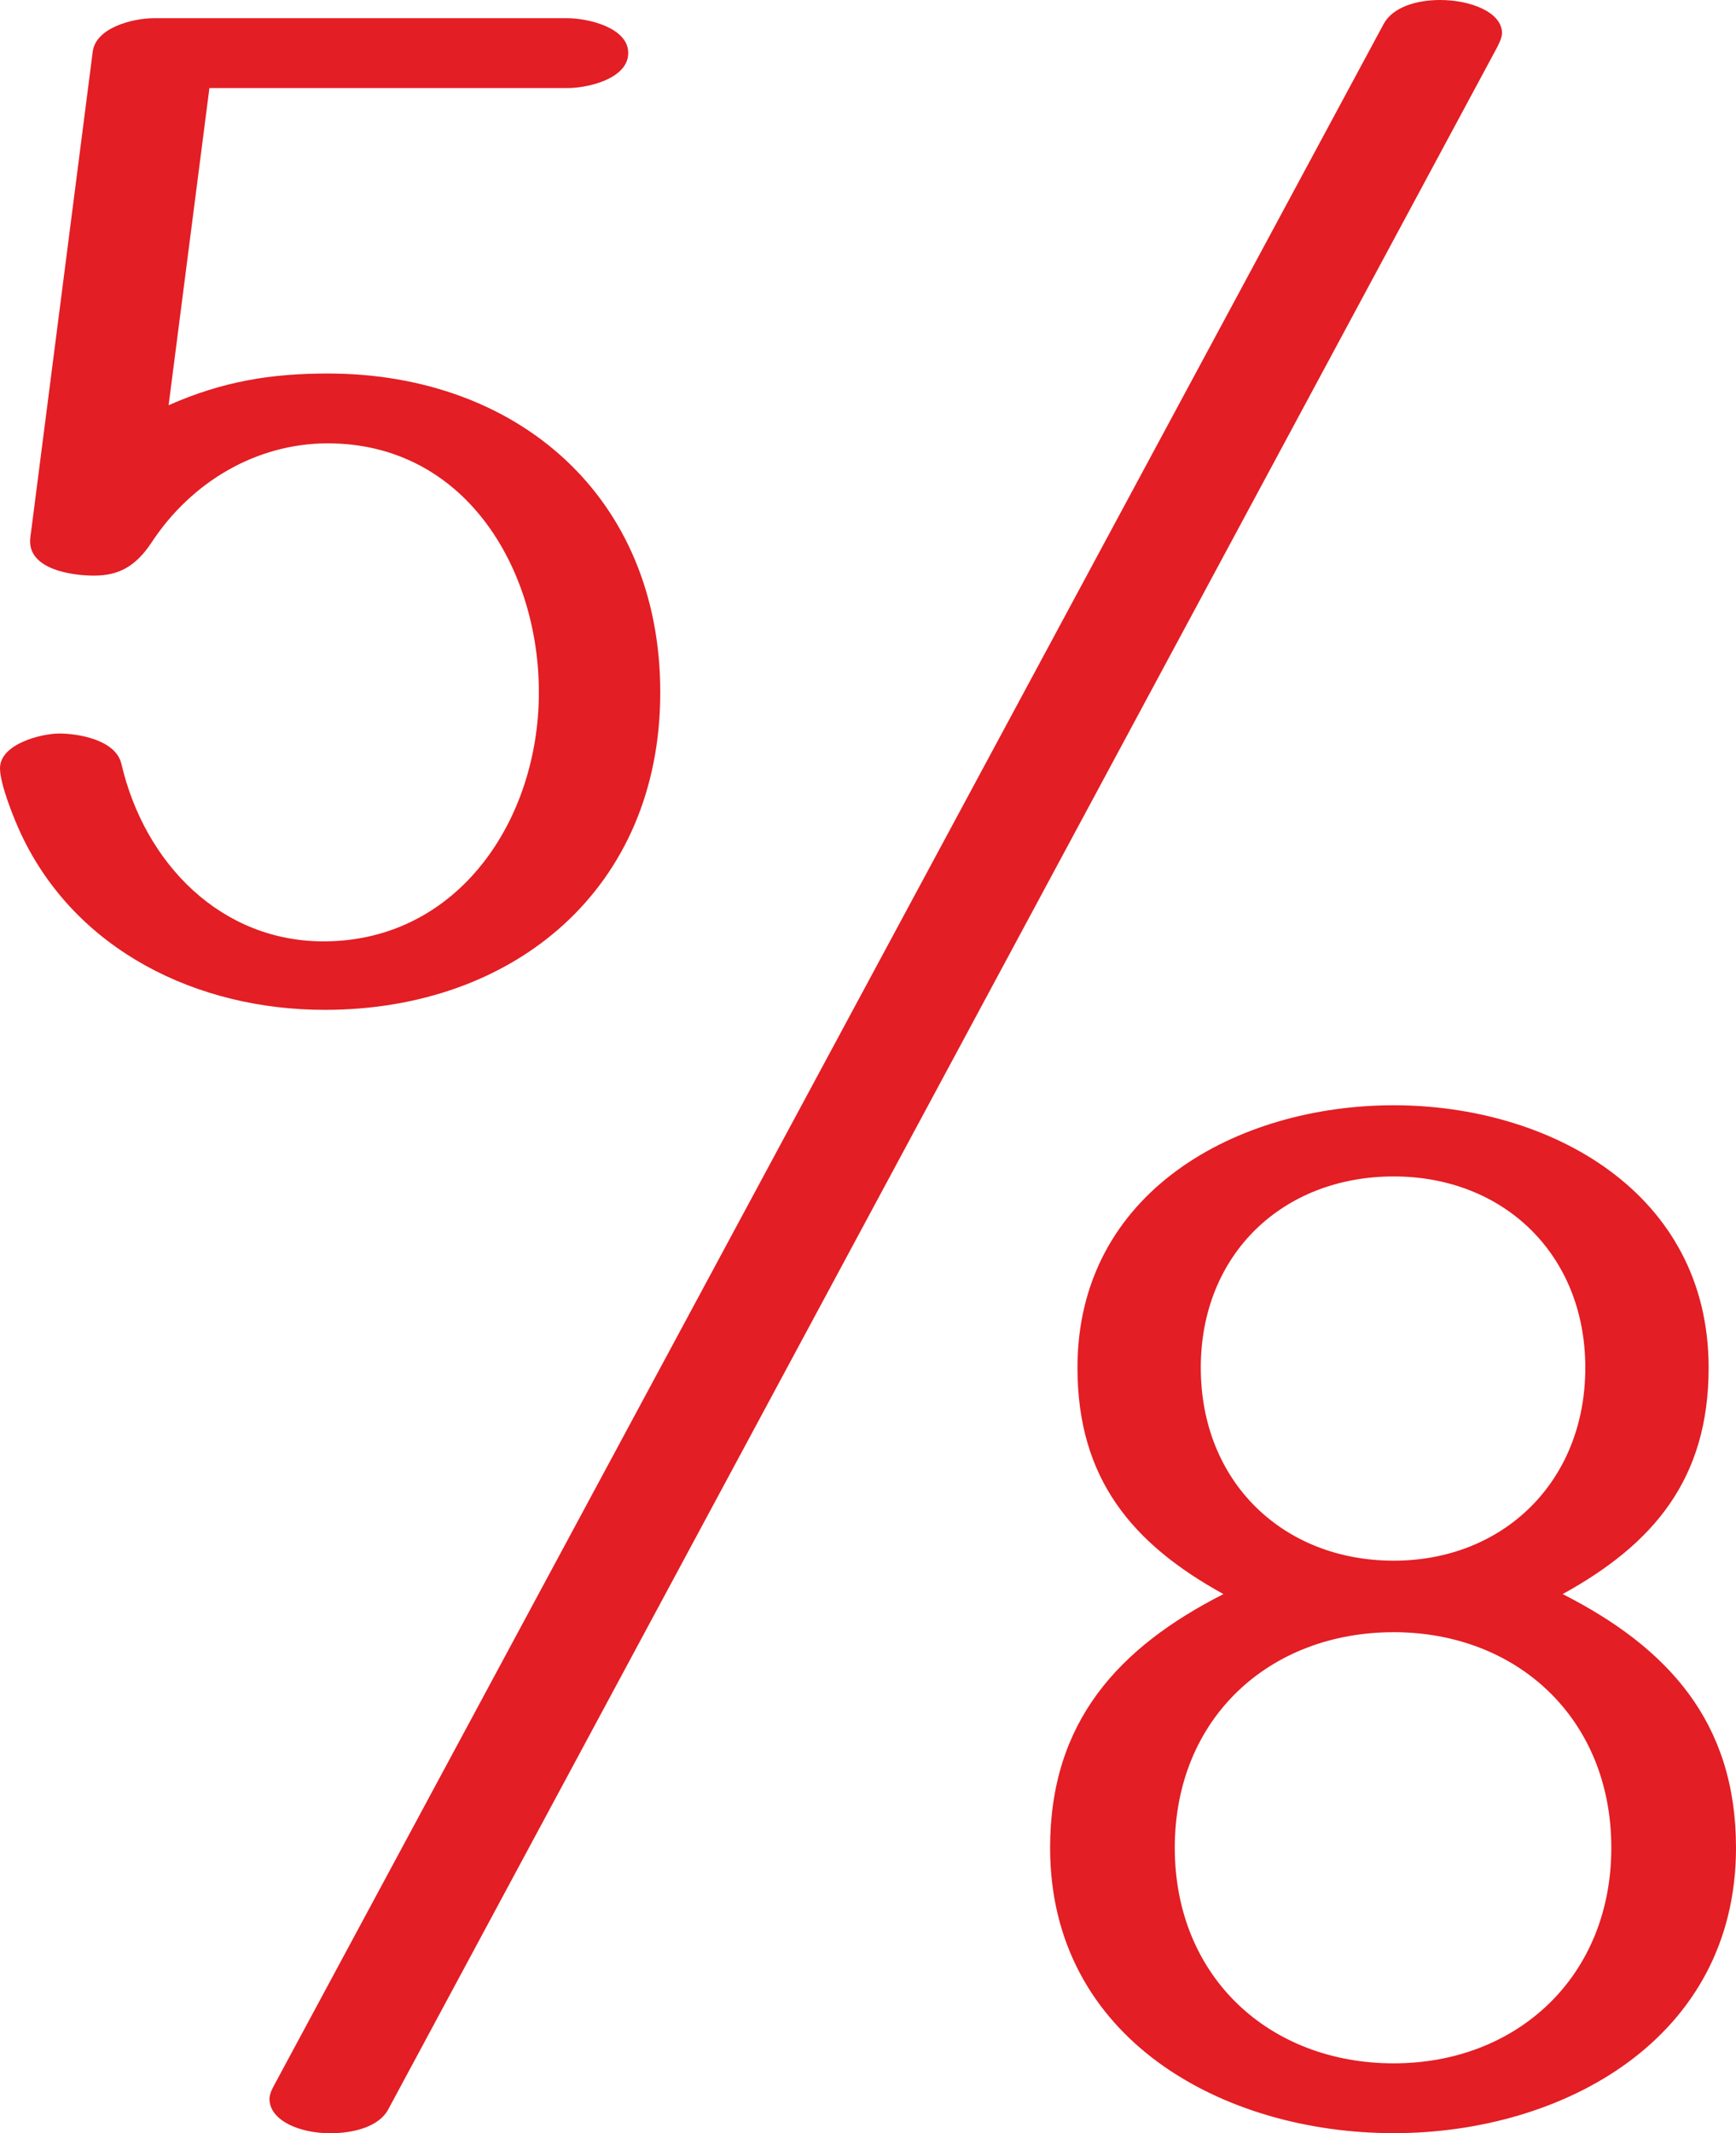 <?xml version="1.0" encoding="UTF-8"?>
<!DOCTYPE svg PUBLIC "-//W3C//DTD SVG 1.1//EN" "http://www.w3.org/Graphics/SVG/1.1/DTD/svg11.dtd">
<!-- Creator: CorelDRAW 2020 (64-Bit) -->
<svg xmlns="http://www.w3.org/2000/svg" xml:space="preserve" width="1144px" height="1405px" version="1.1" style="shape-rendering:geometricPrecision; text-rendering:geometricPrecision; image-rendering:optimizeQuality; fill-rule:evenodd; clip-rule:evenodd"
viewBox="0 0 1144 1405.001"
 xmlns:xlink="http://www.w3.org/1999/xlink"
 xmlns:xodm="http://www.corel.com/coreldraw/odm/2003">
 <defs>
  <style type="text/css">
   <![CDATA[
    .fil0 {fill:#E31E24;fill-rule:nonzero}
   ]]>
  </style>
 </defs>
 <g id="Layer_x0020_1">
  <path class="fil0" d="M918.445 1404.945c111.331,0 225.555,-61.99 225.555,-187.969 0,-83.098 -45.2,-131.979 -114.224,-167.084 60.118,-33.106 96.189,-75.988 96.189,-149.086 0,-115.982 -105.319,-172.862 -207.52,-172.862 -103.092,0 -208.41,56.88 -208.41,172.862 0,73.098 36.071,115.98 96.189,149.086 -69.024,35.105 -114.224,83.986 -114.224,167.084 0,125.979 114.224,187.969 226.445,187.969zm0 -377.05c-73.033,0 -127.139,-51.991 -127.139,-127.089 0,-74.878 54.106,-125.98 127.139,-125.98 72.142,0 126.249,51.102 126.249,125.98 0,75.098 -54.107,127.089 -126.249,127.089zm0 331.057c-82.161,0 -144.284,-57.101 -144.284,-141.976 0,-85.098 62.123,-141.977 144.284,-141.977 81.271,0 143.394,56.879 143.394,141.977 0,84.875 -62.123,141.976 -143.394,141.976zm-483.333 -902.952c0,-128.99 -94.238,-210 -219.112,-210 -36.889,0 -69,5.001 -104.889,20.889l26.889 -208.889 236.001 0c13.111,0 39.999,-6 39.999,-23.111 0,-16.889 -26.889,-22.889 -39.999,-22.889l-272.89 0c-13.11,0 -37.946,6.007 -40,22l-40.409 314.54c-0.327,2.542 -0.871,5.464 -0.871,8.005 0,18.267 26.727,22.566 42.169,22.566 16,0 27.354,-5.838 38,-22 26.244,-39.84 69.111,-65.111 116,-65.111 90.047,0 139.112,81.86 139.112,164 0,84 -53.109,163.499 -141.112,164 -67.999,0.387 -118.632,-50.948 -134,-116.888 -3.743,-16.062 -28.889,-20.001 -40.889,-20.001 -12,0 -39.111,6.889 -39.111,22.889 0,10.62 9.341,33.657 13.828,43.218 35.93,76.553 115.829,115.894 200.172,115.894 124.97,0 221.112,-79.99 221.112,-209.112zm-179.309 933.367l729.985 -1356.716c1.609,-2.991 4.016,-7.505 4.016,-10.86 0,-13.632 -20.505,-21.791 -40.833,-21.791 -15.837,0 -31.29,4.877 -37.167,15.79l-730.81 1356.951c-1.378,2.559 -3.463,6.294 -3.413,9.736 0.207,14.308 19.99,22.523 40.049,22.523 15.56,0.001 32.12,-4.383 38.173,-15.633z"/>
 </g>
</svg>
